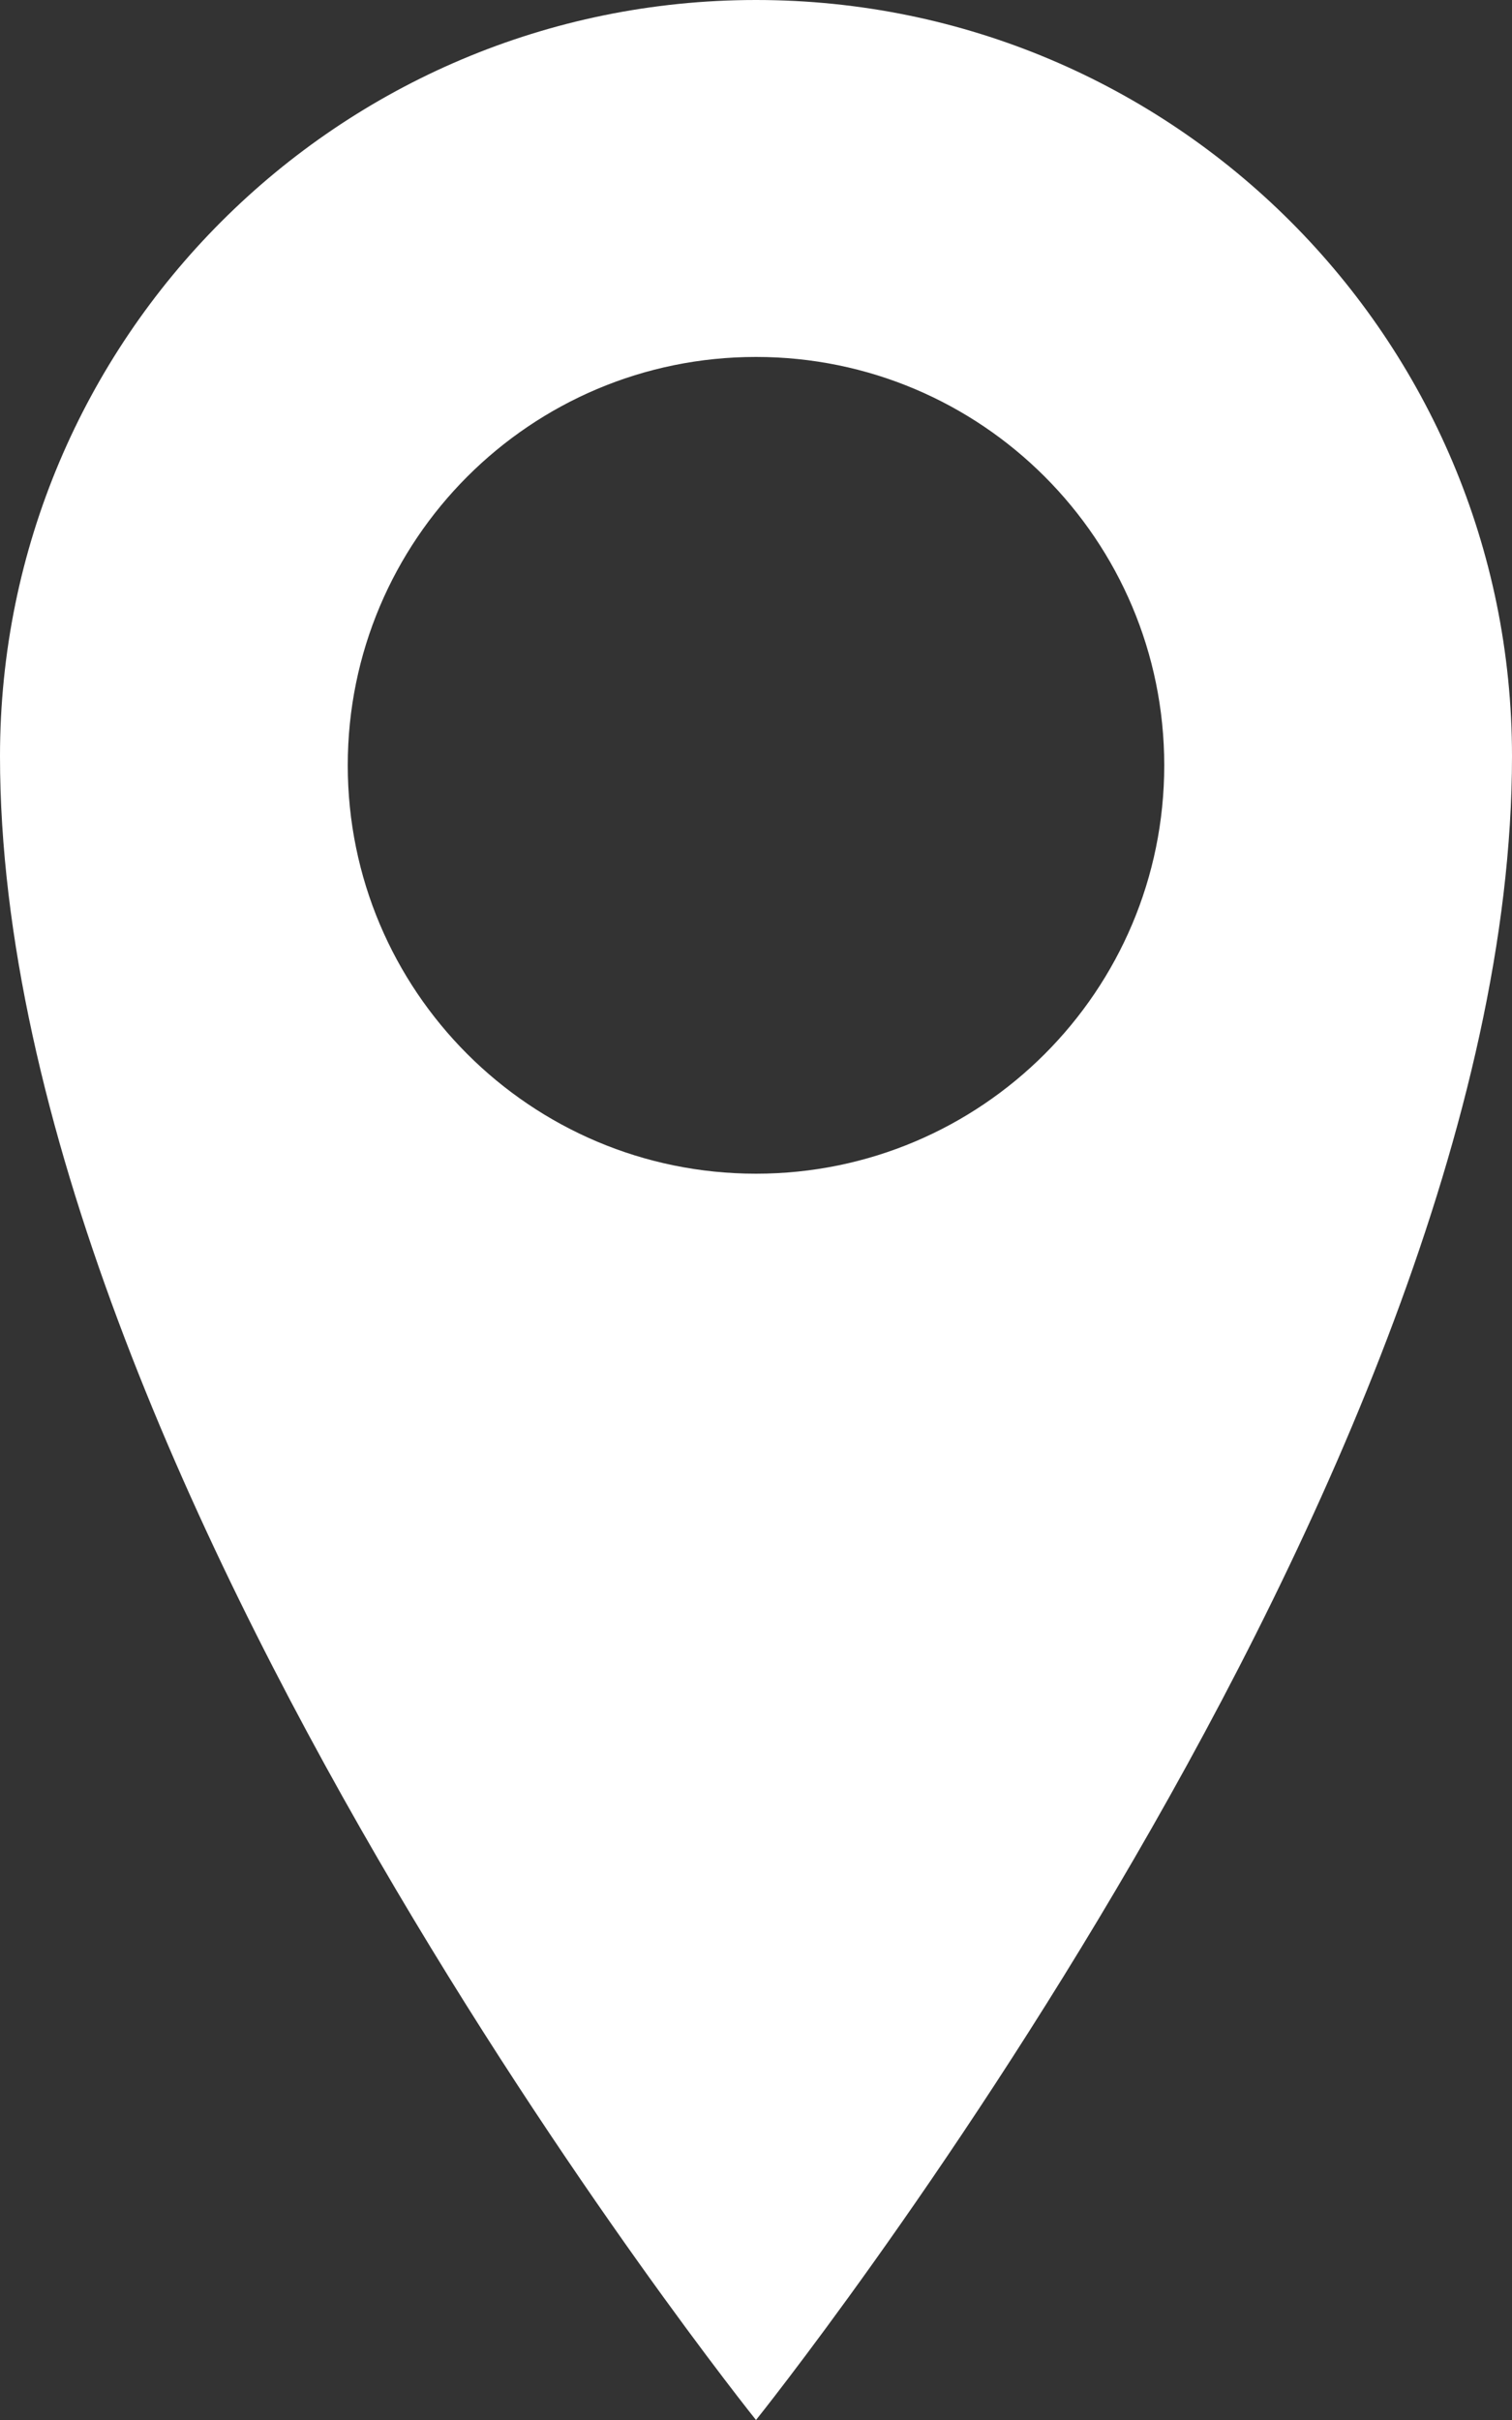 <?xml version="1.0" encoding="utf-8"?>
<!-- Generator: Adobe Illustrator 16.0.0, SVG Export Plug-In . SVG Version: 6.00 Build 0)  -->
<!DOCTYPE svg PUBLIC "-//W3C//DTD SVG 1.1//EN" "http://www.w3.org/Graphics/SVG/1.1/DTD/svg11.dtd">
<svg version="1.1" id="Layer_1" xmlns="http://www.w3.org/2000/svg" xmlns:xlink="http://www.w3.org/1999/xlink" x="0px" y="0px"
	 width="50px" height="80px" viewBox="0 0 50 80" enable-background="new 0 0 50 80" xml:space="preserve">
<rect x="0" y="0" width="50" height="80" fill="#333333" stroke="none"/>
<g>
	<path shape-rendering="optimizeQuality" fill="#FFFFFF" d="M25,0C11.191,0,0,11.194,0,25c0,23.869,25,55,25,55s25-31.131,25-55C50,11.194,38.807,0,25,0 M25,38.8
		c-7.457,0-13.5-6.044-13.5-13.5c0-7.455,6.043-13.5,13.5-13.5c7.455,0,13.5,6.045,13.5,13.5C38.5,32.756,32.455,38.8,25,38.8"/>
</g>
</svg>
